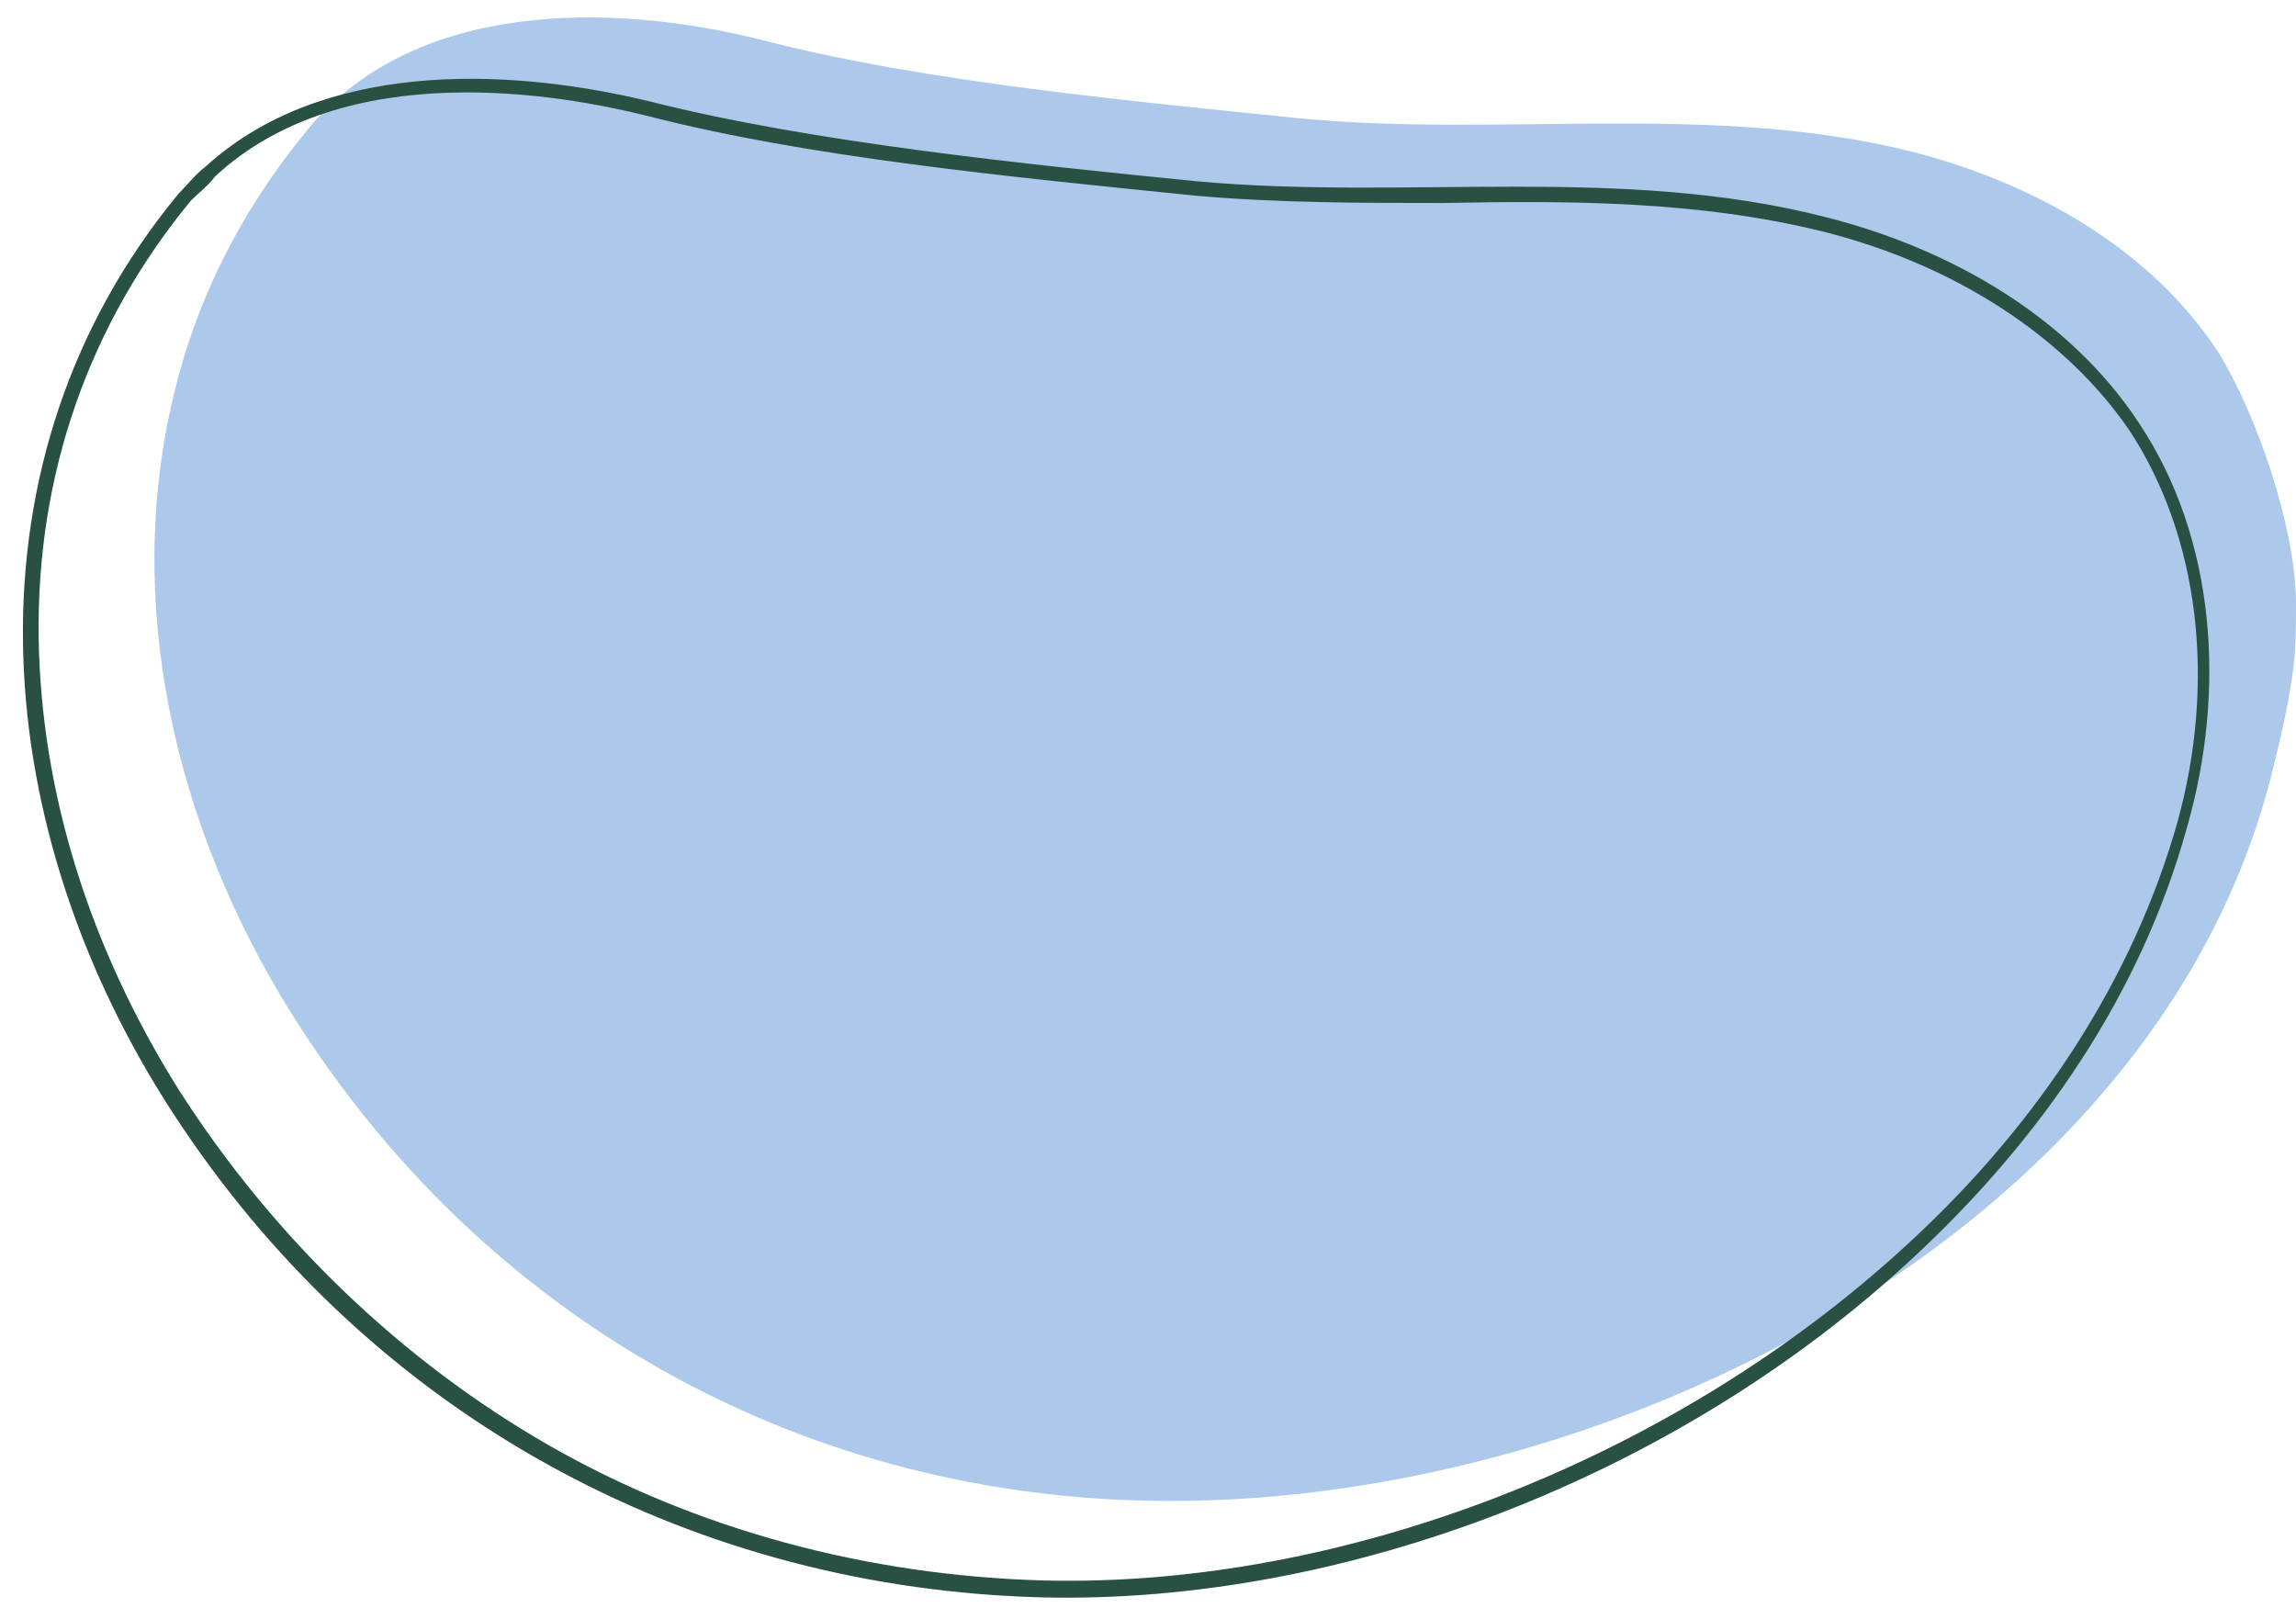 <?xml version="1.0" encoding="UTF-8"?>
<svg width="95px" height="67px" viewBox="0 0 95 67" version="1.1" xmlns="http://www.w3.org/2000/svg" xmlns:xlink="http://www.w3.org/1999/xlink">
    <title>gift_card_blob</title>
    <g id="Page-1" stroke="none" stroke-width="1" fill="none" fill-rule="evenodd">
        <g id="GiftCard" transform="translate(-134, -23)" fill-rule="nonzero">
            <g id="gift_card_blob" transform="translate(133.948, 0.722)">
                <path d="M94.052,54.278 C89.307,73.257 66.452,84.778 47.552,84.378 C32.852,84.078 19.952,76.678 12.152,64.278 C7.252,56.478 5.152,47.178 7.252,38.578 C8.152,34.778 9.952,31.078 12.752,27.678 C17.052,22.378 25.152,22.278 31.752,23.978 C38.352,25.678 47.052,26.478 53.852,27.178 C62.352,27.978 70.952,26.478 79.252,28.578 C84.252,29.878 89.052,32.578 91.852,36.878 C93.452,39.478 95.052,44.175 95.052,47.278 C95.052,49.278 95.052,50.278 94.052,54.278 Z" id="Path" fill="#ACC8EA"></path>
                <path d="M8.952,29.578 C14.352,24.578 23.252,26.178 26.852,27.078 C33.452,28.778 41.652,29.578 49.552,30.378 C52.952,30.678 56.452,30.678 59.752,30.678 C64.952,30.578 70.352,30.578 75.552,31.878 C81.052,33.278 85.552,36.278 88.152,40.078 C91.052,44.478 91.752,50.478 90.152,56.278 C88.352,62.678 84.452,68.778 78.852,73.878 C69.252,82.678 55.652,87.978 43.252,87.678 C35.952,87.478 28.852,85.578 22.752,82.078 C16.652,78.578 11.352,73.478 7.452,67.378 C3.752,61.478 1.752,55.078 1.652,48.678 C1.552,41.878 3.752,35.678 7.952,30.578 C8.252,30.278 8.652,29.978 8.952,29.578 L8.952,29.578 L8.952,29.578 Z M7.452,30.278 C-1.648,41.278 -0.448,56.178 6.852,67.778 C14.506,79.929 27.012,87.32 41.217,88.286 C41.859,88.33 42.504,88.361 43.152,88.378 C55.652,88.678 69.452,83.378 79.152,74.378 C84.552,69.378 88.652,63.378 90.552,56.478 C92.152,50.878 91.752,44.578 88.552,39.778 C85.652,35.378 80.752,32.578 75.652,31.278 C67.152,29.078 58.252,30.578 49.552,29.778 C42.552,29.078 33.652,28.178 26.952,26.478 C20.752,24.978 13.252,24.878 8.552,29.178 C8.152,29.478 7.852,29.878 7.452,30.278 Z" id="Shape" fill="#295143"></path>
            </g>
        </g>
    </g>
</svg>
